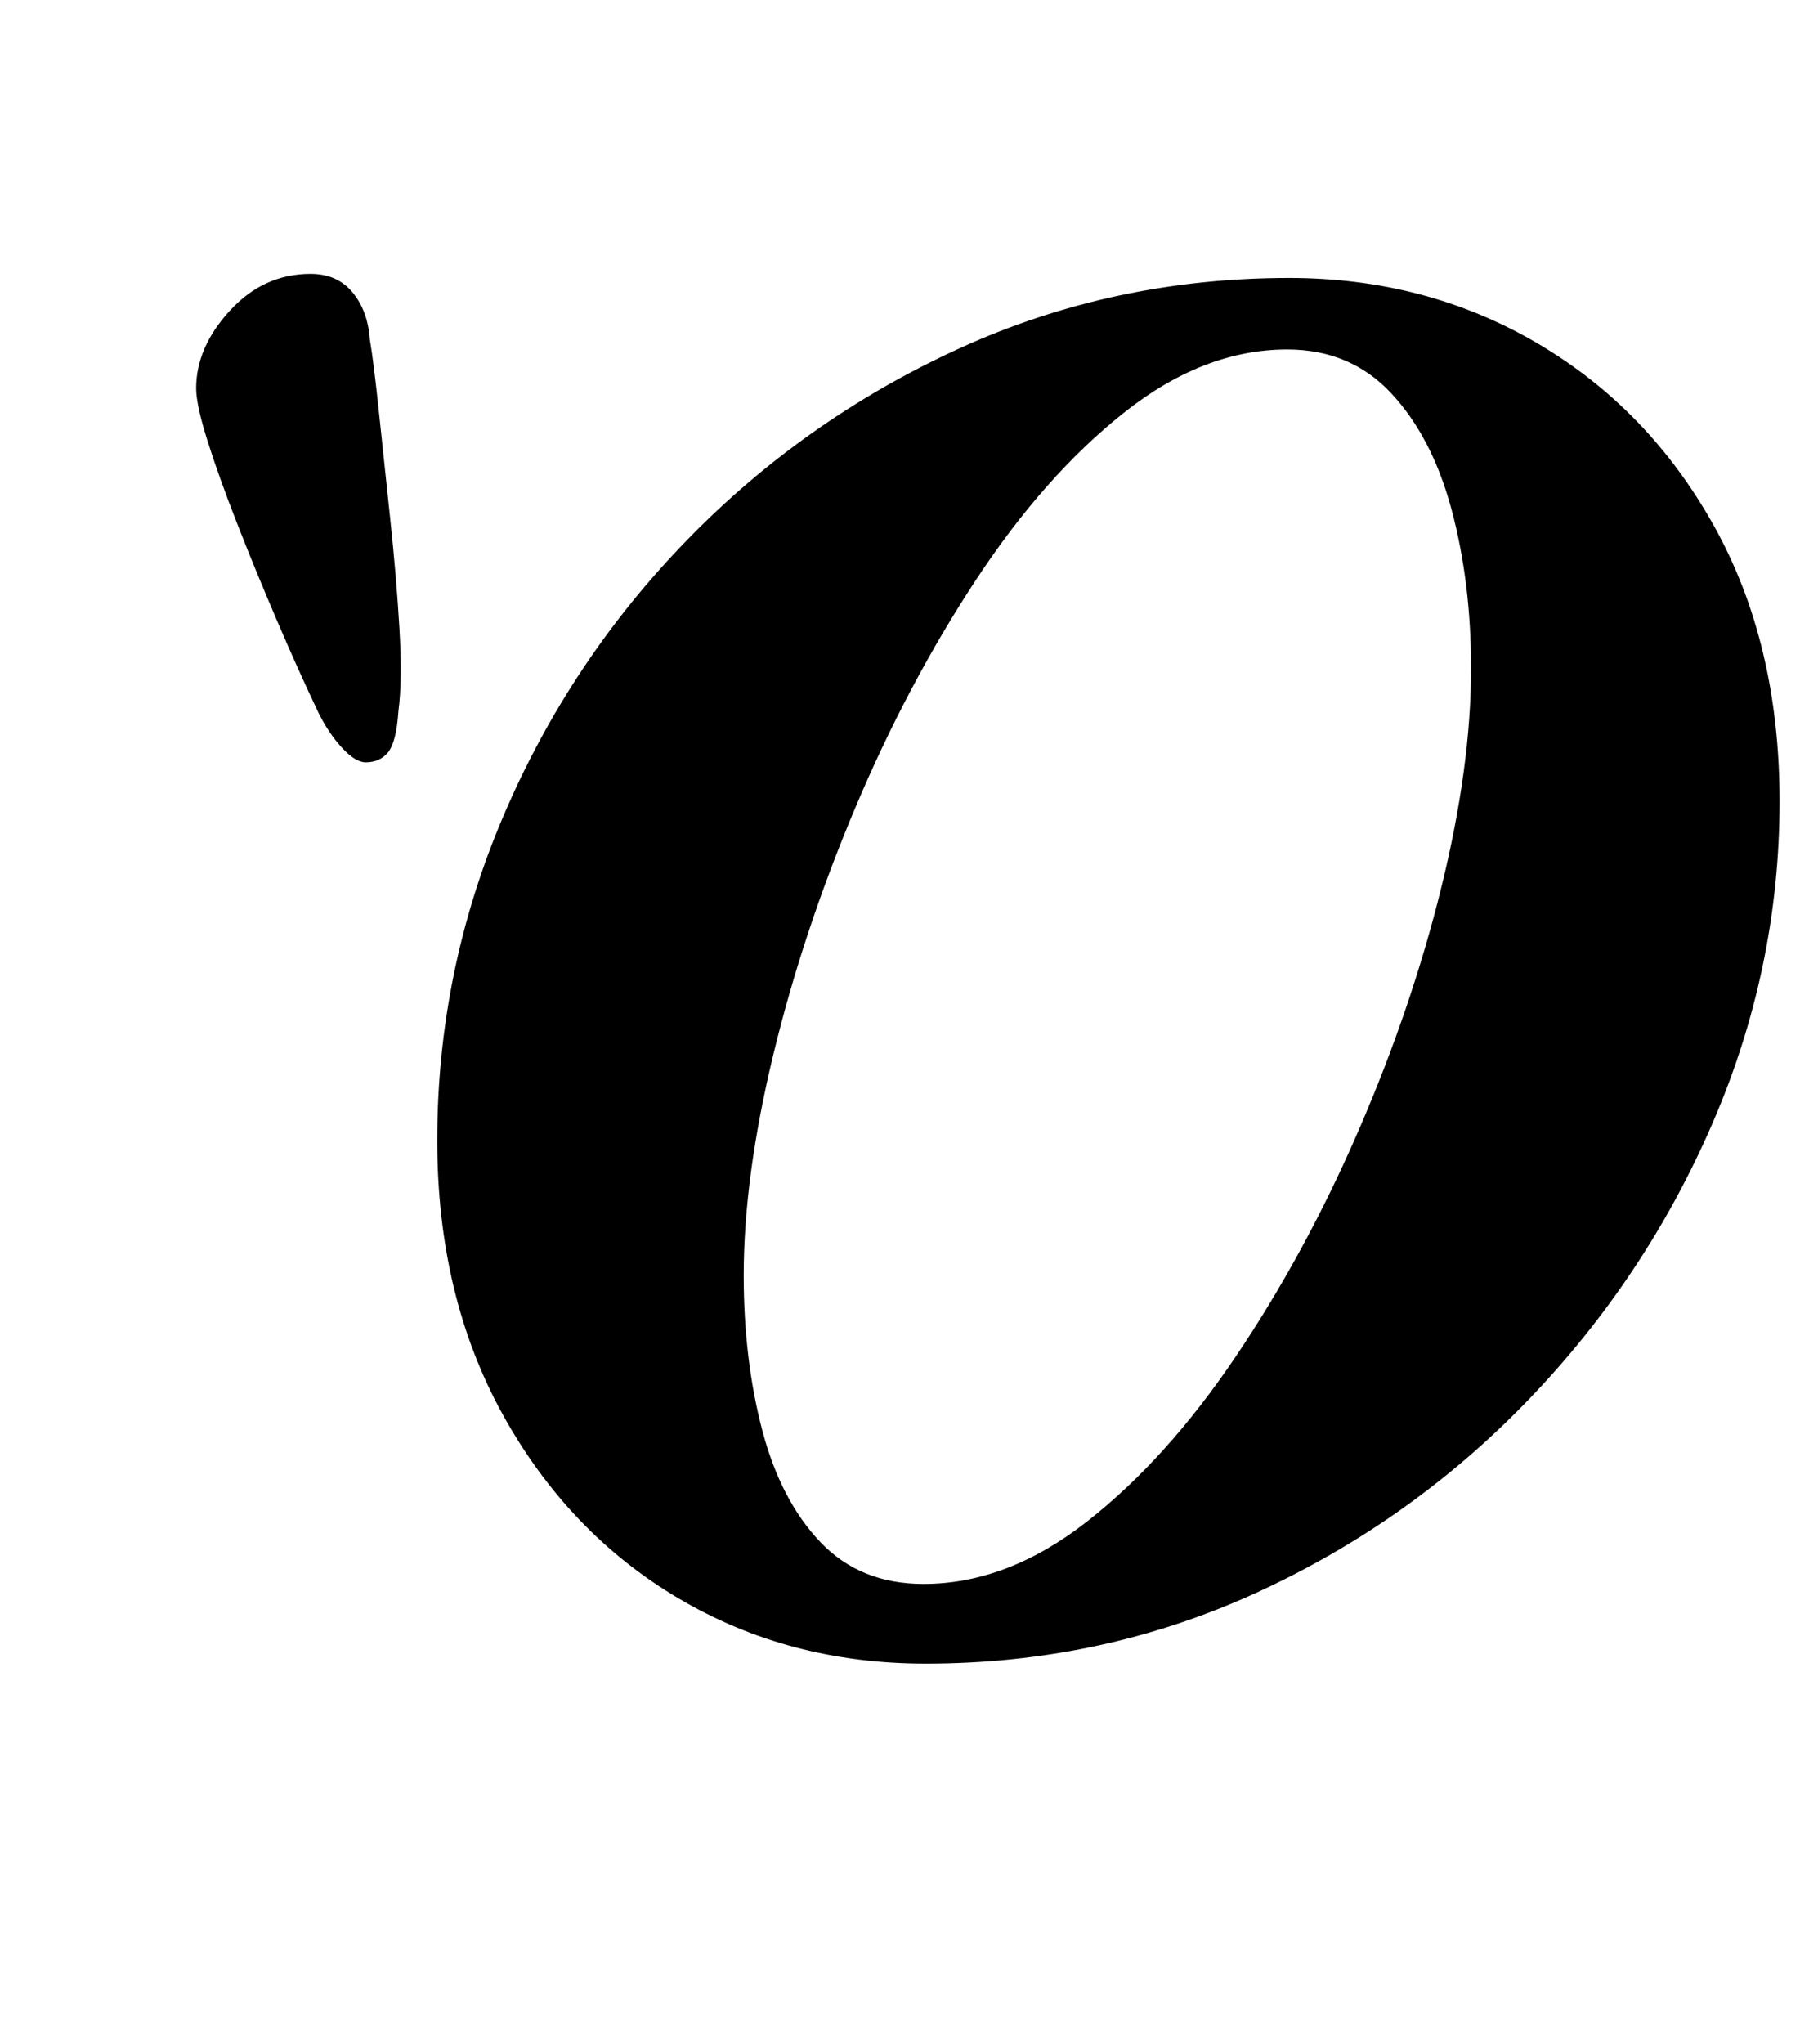<?xml version="1.0" standalone="no"?>
<!DOCTYPE svg PUBLIC "-//W3C//DTD SVG 1.1//EN" "http://www.w3.org/Graphics/SVG/1.1/DTD/svg11.dtd" >
<svg xmlns="http://www.w3.org/2000/svg" xmlns:xlink="http://www.w3.org/1999/xlink" version="1.1" viewBox="-10 0 881 1000">
  <g transform="matrix(1 0 0 -1 0 800)">
   <path fill="currentColor"
d="M443 -14q-67 0 -121 32t-86 90t-32 134q0 83 32.5 159t90 135t133 93.5t161.5 34.5q67 0 121.5 -32t86.5 -89.5t32 -134.5q0 -82 -33 -158t-90.5 -135.5t-133 -94t-161.5 -34.5zM442 25q41 0 80 30.5t73 81t60 110.5t40.5 119t14.5 107q0 42 -9.5 77.5t-29.5 57t-51 21.5
q-41 0 -80 -31t-72.5 -82t-59 -111.5t-40 -120.5t-14.5 -108q0 -41 9 -75.5t28.5 -55t50.5 -20.5zM169 427q-5 0 -11.5 7t-11.5 17q-10 21 -20.5 45.5t-19.5 47.5t-14.5 40.5t-5.5 25.5q0 20 16.5 38t39.5 18q13 0 20.5 -9t8.5 -23q2 -12 4.5 -36t5.5 -52t4.5 -53.5
t-0.5 -40.5q-1 -15 -5 -20t-11 -5z" />
  </g>

</svg>
